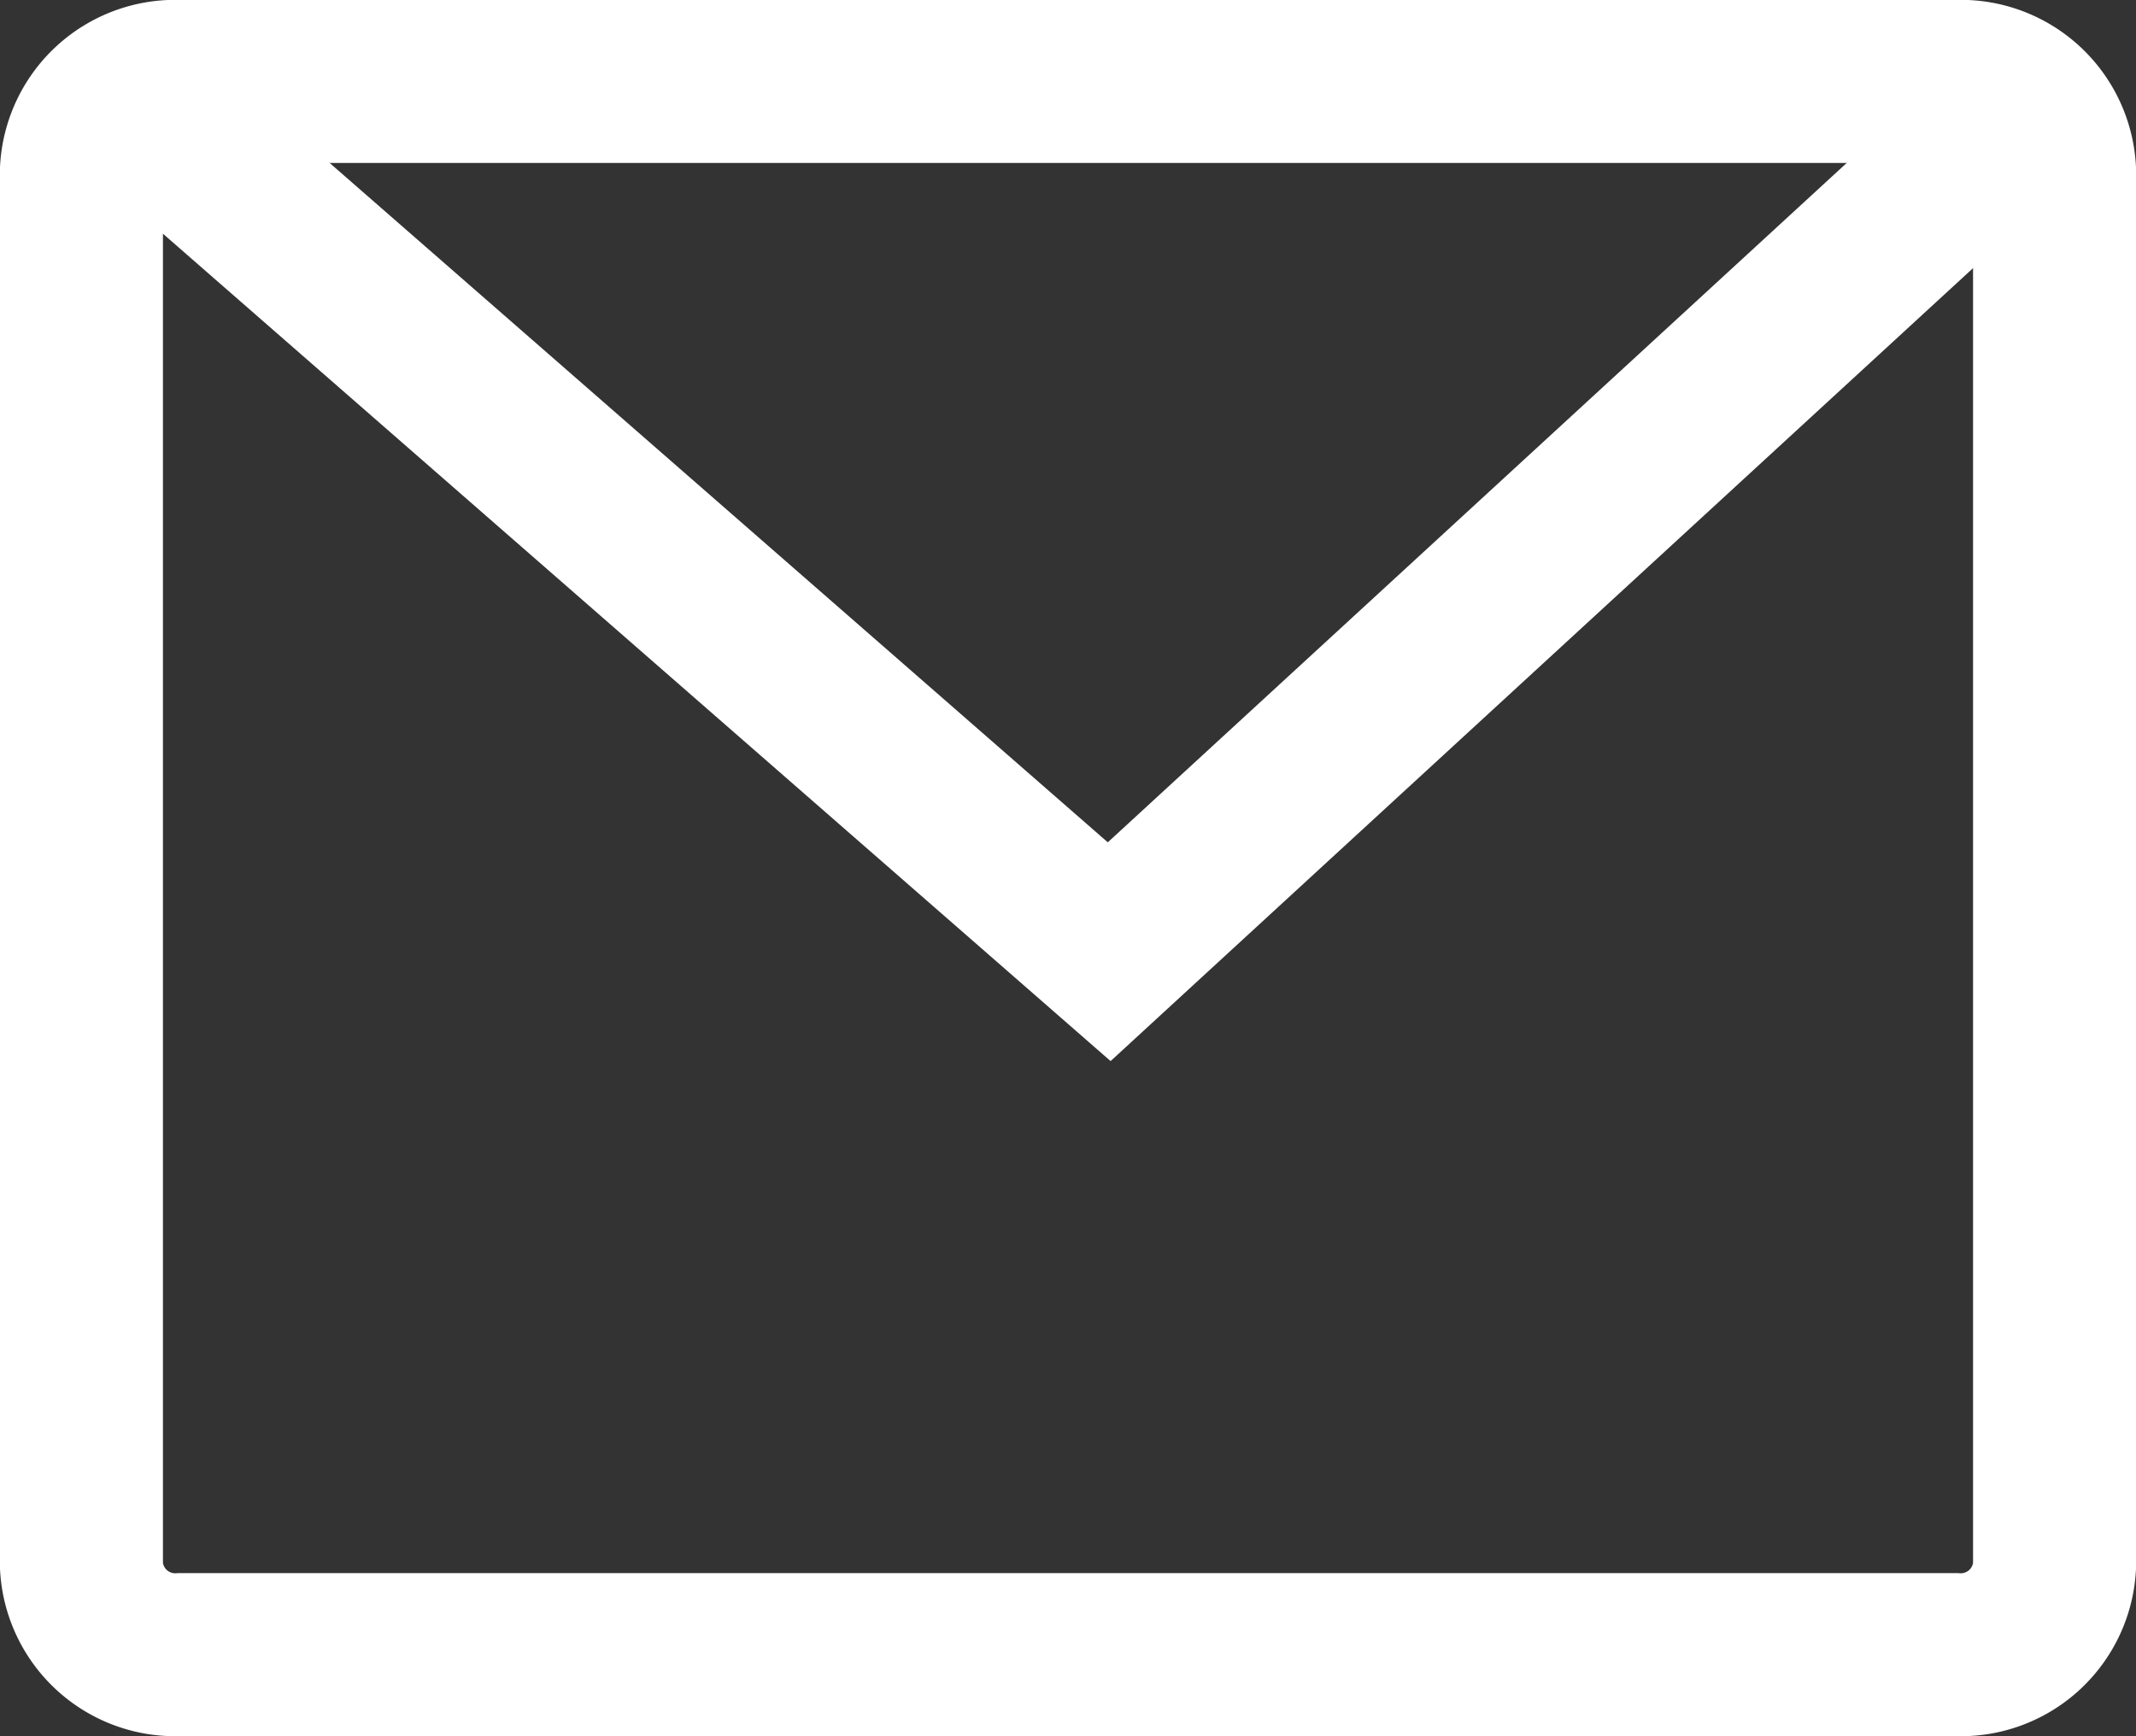 <svg xmlns="http://www.w3.org/2000/svg" viewBox="0 0 26.217 21.309">
  <rect x="0" y="0" width="26.217" height="21.309" fill="#333333" stroke="none"/>
  <g id="グループ_48" data-name="グループ 48" transform="translate(-7.875 -11.063)">
    <path id="パス_42" data-name="パス 42" d="M10.091,12.063H31.876a1.153,1.153,0,0,1,1.216,1.08v17.15a1.153,1.153,0,0,1-1.216,1.08H10.091a1.153,1.153,0,0,1-1.216-1.08V13.142A1.153,1.153,0,0,1,10.091,12.063Zm0,0" fill="none" stroke="#fff" stroke-width="2"/>
    <path id="パス_43" data-name="パス 43" d="M9.852,12.063,22.086,22.745,33.324,12.412" transform="translate(-0.597)" fill="none" stroke="#fff" stroke-width="2"/>
  </g>
</svg>
